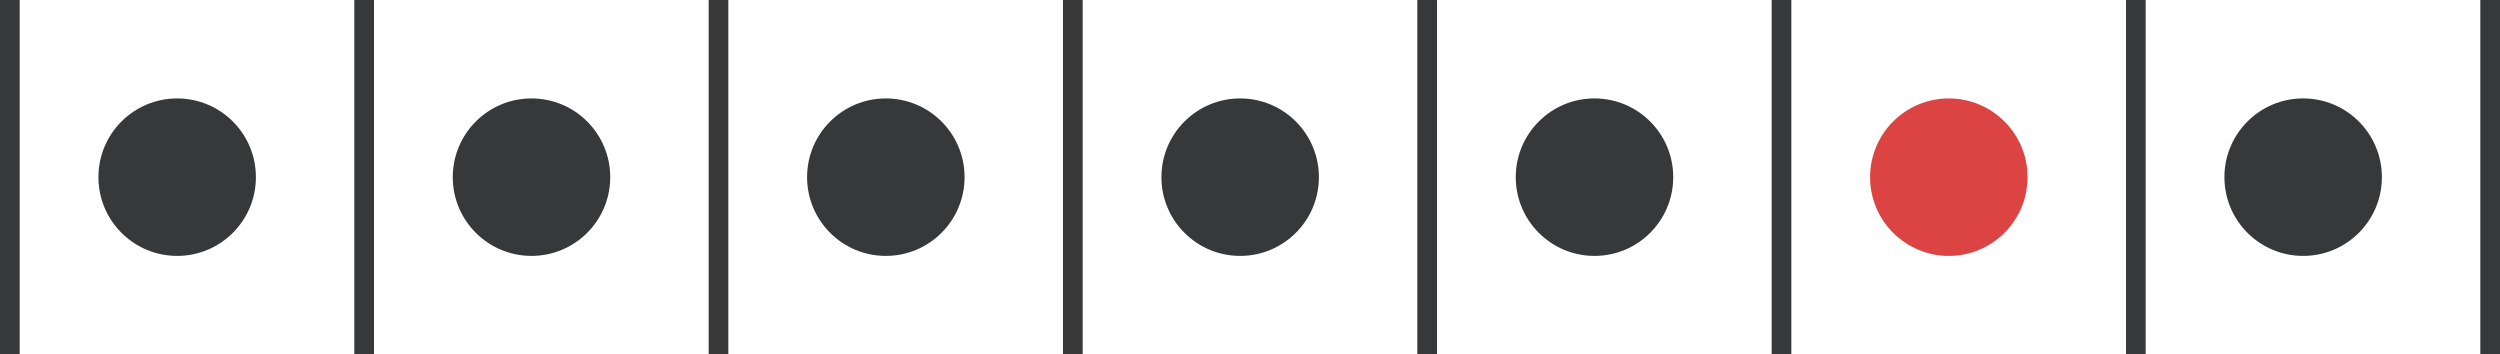 <svg width="127" height="18" viewBox="0 0 127 18" fill="none" xmlns="http://www.w3.org/2000/svg">
<circle cx="117" cy="9" r="4" transform="rotate(90 117 9)" fill="#373839"/>
<circle cx="99" cy="9" r="4" transform="rotate(90 99 9)" fill="#DC4444"/>
<circle cx="81" cy="9" r="4" transform="rotate(90 81 9)" fill="#373839"/>
<circle cx="63" cy="9" r="4" transform="rotate(90 63 9)" fill="#373839"/>
<circle cx="45" cy="9" r="4" transform="rotate(90 45 9)" fill="#373839"/>
<circle cx="27" cy="9" r="4" transform="rotate(90 27 9)" fill="#373839"/>
<circle cx="9" cy="9" r="4" transform="rotate(90 9 9)" fill="#373839"/>
<line x1="18.5" y1="-2.18558e-08" x2="18.5" y2="18" stroke="#373839"/>
<line x1="36.5" y1="-2.18558e-08" x2="36.5" y2="18" stroke="#373839"/>
<line x1="54.5" y1="-2.18558e-08" x2="54.5" y2="18" stroke="#373839"/>
<line x1="72.5" y1="-2.18558e-08" x2="72.5" y2="18" stroke="#373839"/>
<line x1="90.5" y1="-2.18558e-08" x2="90.5" y2="18" stroke="#373839"/>
<line x1="108.5" y1="-2.18558e-08" x2="108.5" y2="18" stroke="#373839"/>
<line x1="126.5" y1="-2.18558e-08" x2="126.5" y2="18" stroke="#373839"/>
<line x1="0.5" y1="-2.18558e-08" x2="0.5" y2="18" stroke="#373839"/>
</svg>
